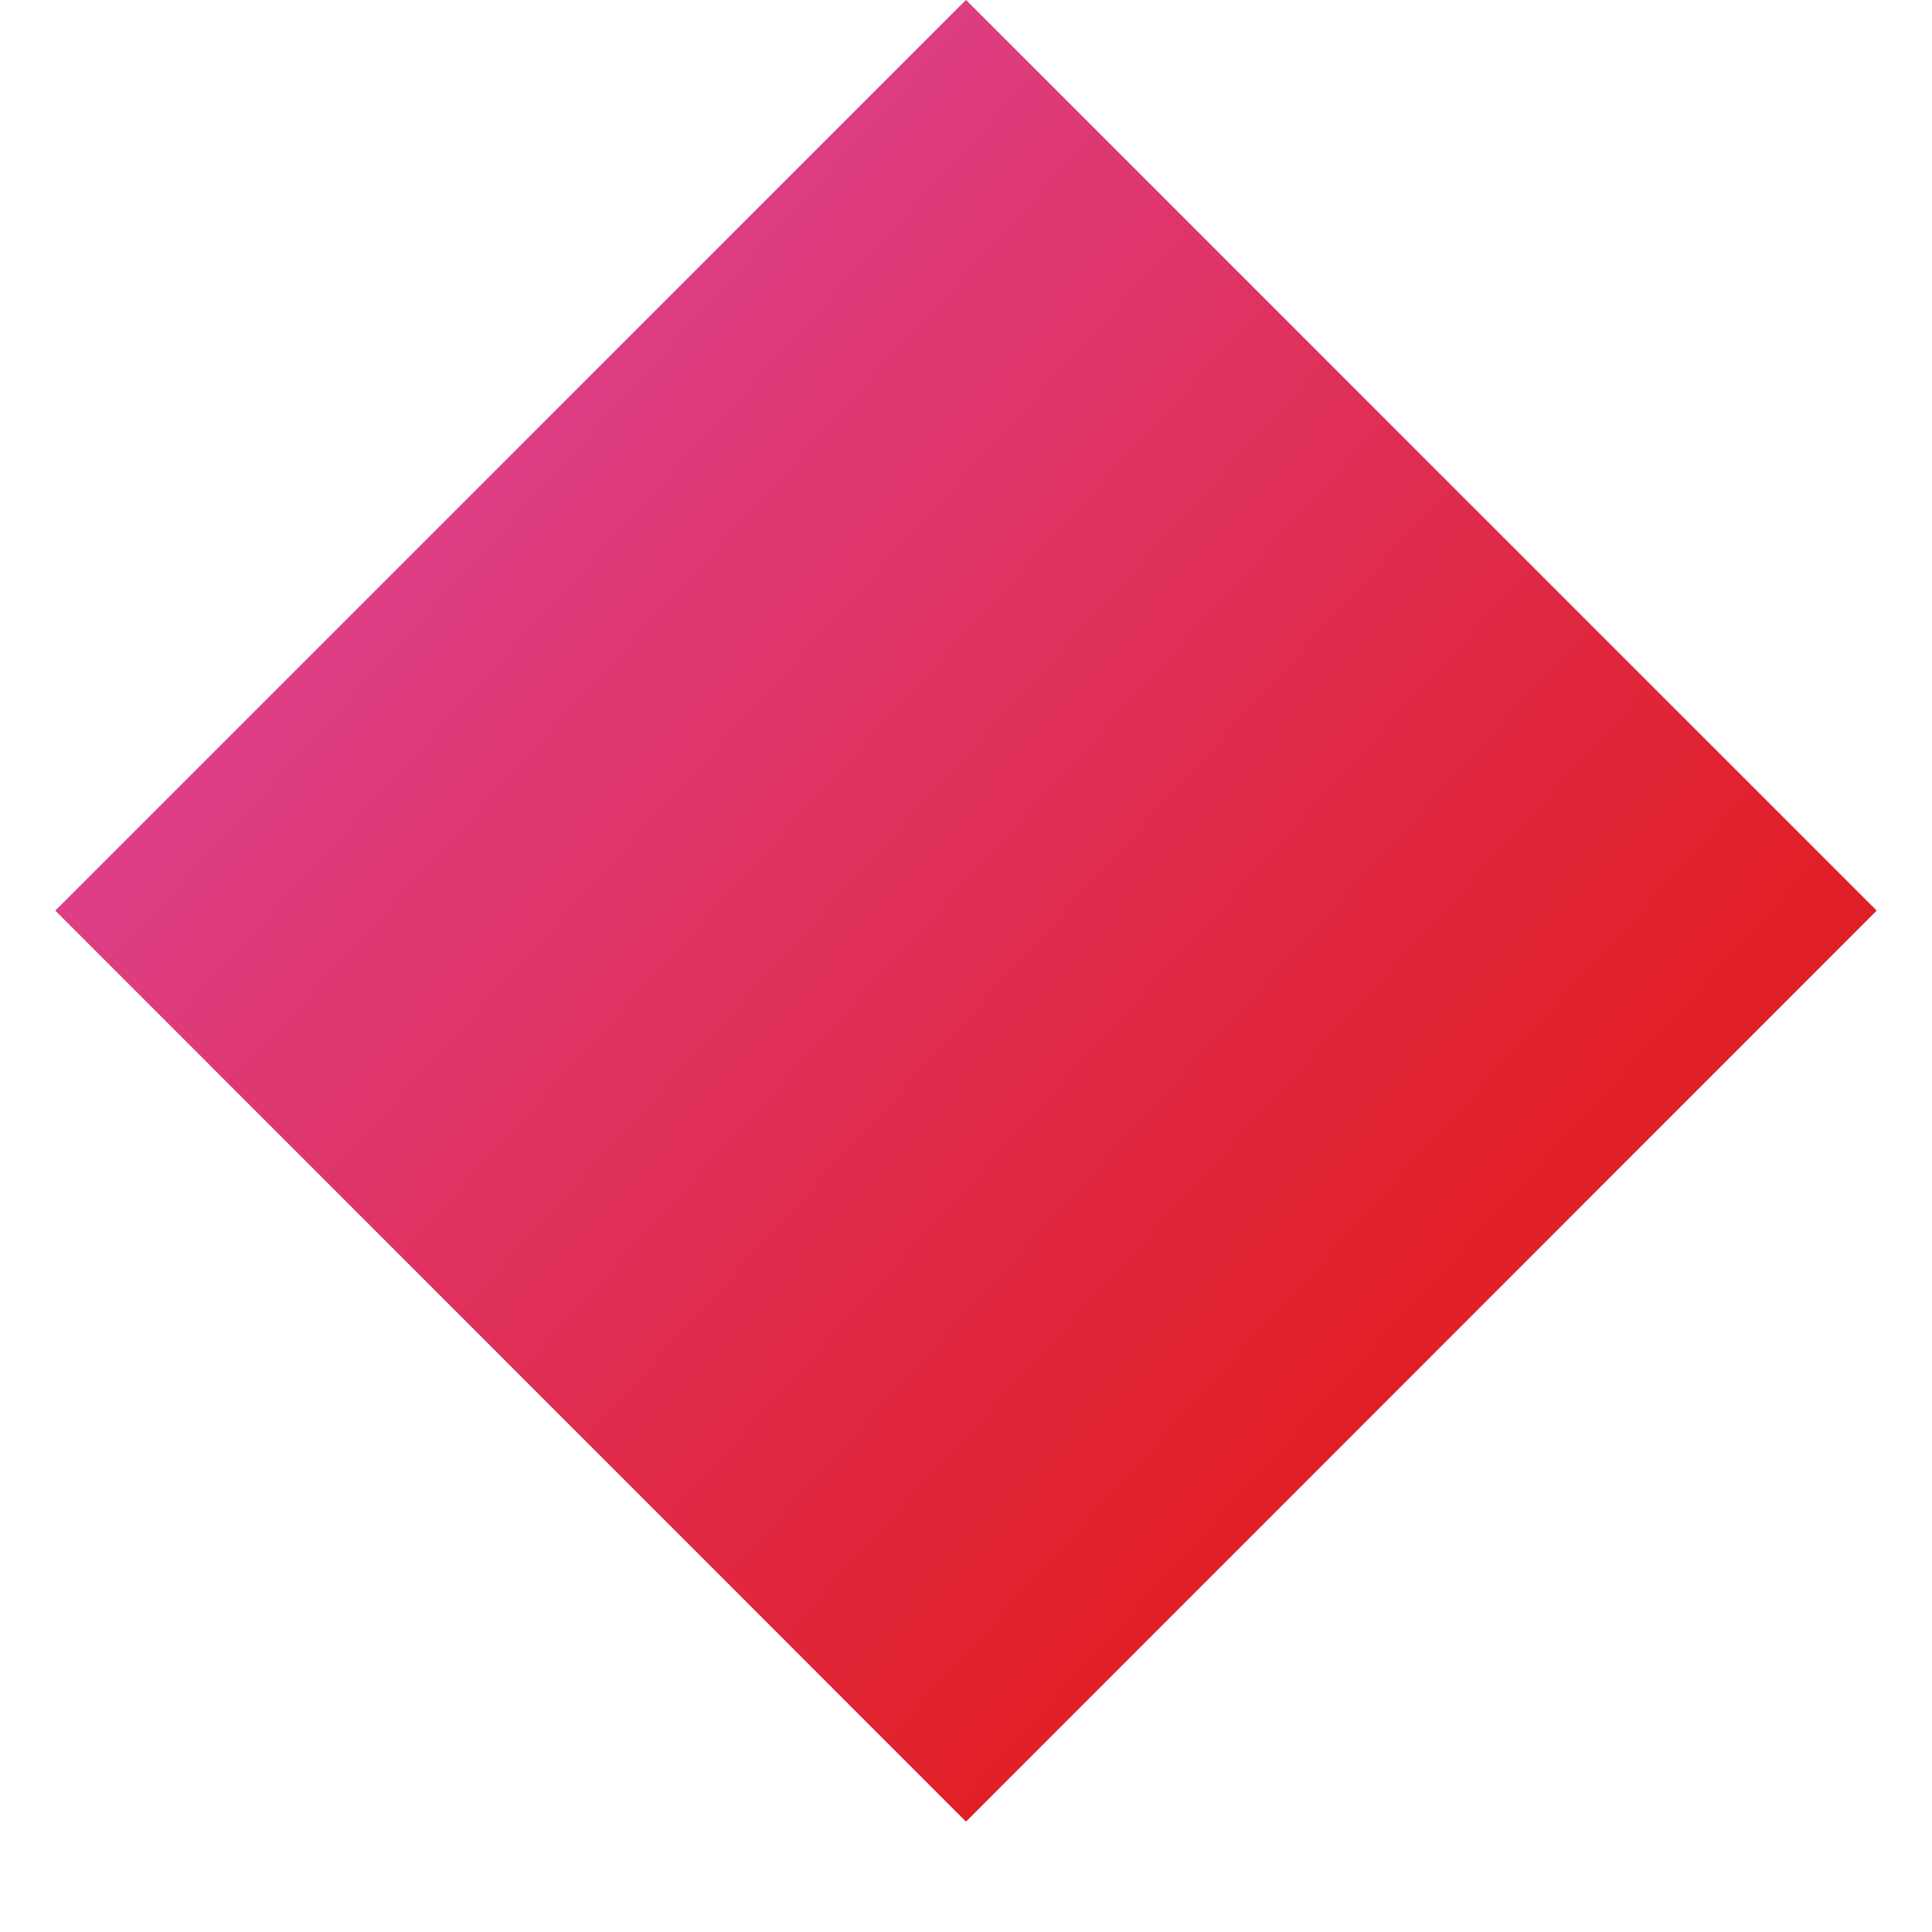 <svg width="6" height="6" viewBox="0 0 6 6" fill="none" xmlns="http://www.w3.org/2000/svg">
<path d="M3 0L5.828 2.828L3 5.657L0.172 2.828L3 0Z" fill="#C4C4C4"/>
<path d="M3 0L5.828 2.828L3 5.657L0.172 2.828L3 0Z" fill="url(#paint0_linear_254_5)"/>
<defs>
<linearGradient id="paint0_linear_254_5" x1="5.703" y1="2.703" x2="2.586" y2="-0.132" gradientUnits="userSpaceOnUse">
<stop stop-color="#E11F26"/>
<stop offset="1" stop-color="#DD408B"/>
</linearGradient>
</defs>
</svg>
